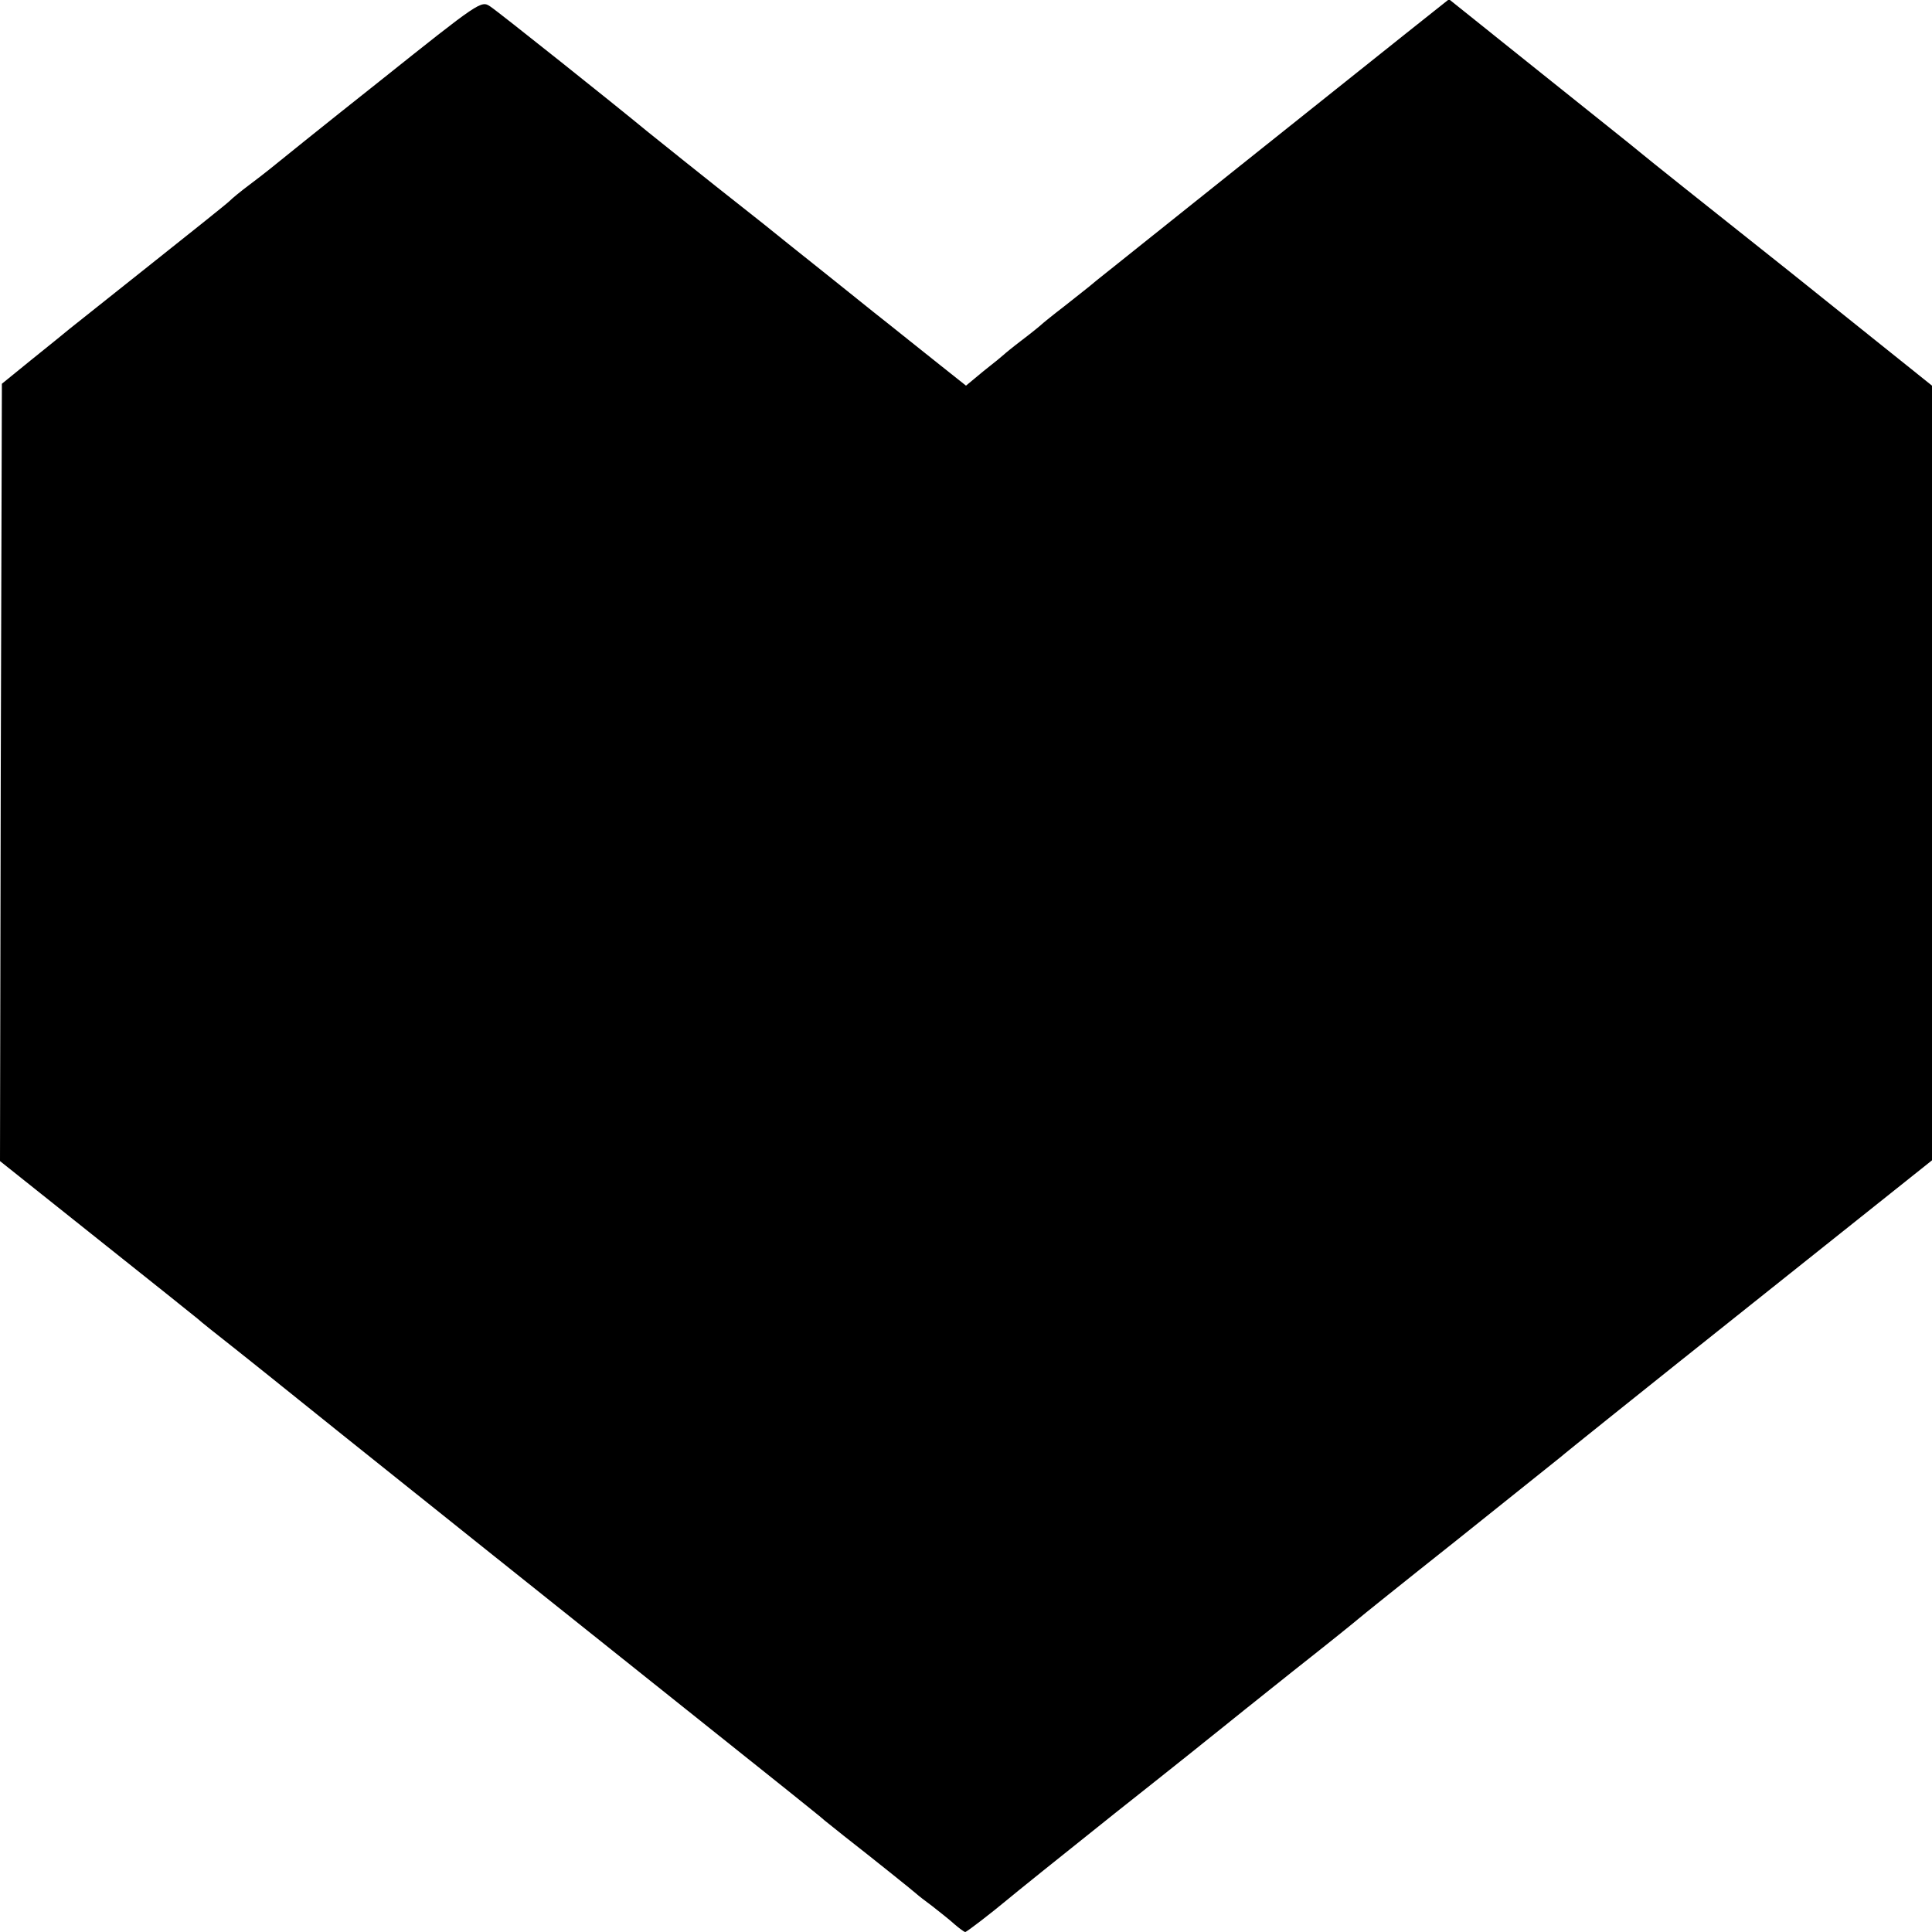 <svg version="1" xmlns="http://www.w3.org/2000/svg" width="682.667" height="682.667" viewBox="0 0 512 512"><path d="M100.5 21.6c-14.9 11.8-27.9 22.3-29 23.2-1.1.9-3.7 2.9-5.7 4.4-2 1.5-4.2 3.3-5 4.1-.7.7-10.1 8.2-20.8 16.7-10.7 8.5-20.4 16.2-21.5 17.1-1.1.9-5.6 4.6-10 8.1l-8 6.5-.3 103-.2 103 25.6 20.4c14.1 11.2 26.2 20.9 26.8 21.4.6.6 5.4 4.4 10.6 8.5 5.2 4.1 10.6 8.5 12 9.6 2 1.7 90.6 72.5 133 106.3 5.2 4.2 10 8 10.6 8.6.6.5 2.9 2.3 5 4 7.3 5.7 18.9 15 19.4 15.5.3.3 2.1 1.7 4 3.1 1.9 1.5 4.6 3.6 5.9 4.8 1.3 1.1 2.6 2.1 2.9 2.1.4 0 7-5.1 11.2-8.6 1.4-1.2 14.2-11.5 28.5-22.9 14.3-11.3 26.9-21.4 28-22.3 1.1-.9 9.7-7.8 19-15.2 9.4-7.4 17.2-13.7 17.5-14 .3-.3 12-9.7 26-20.8 14-11.2 26.4-21.1 27.5-22 1.1-1 23.7-19.1 50.2-40.2l48.3-38.5V102.2L474.3 72c-20.8-16.5-38.6-30.7-39.5-31.5-.9-.8-12.7-10.2-26.2-21L384-.2l-11.2 8.9c-10.3 8.2-75.2 60-82.3 65.7-1.6 1.4-5.5 4.4-8.5 6.8-3 2.3-5.7 4.5-6 4.8-.3.3-2.5 2.1-5 4s-4.7 3.7-5 4c-.3.3-2.6 2.2-5.3 4.3l-4.7 3.9-6.8-5.4c-3.7-2.9-11.6-9.3-17.7-14.1-12.3-9.9-11-8.8-22.5-18-4.7-3.8-9.2-7.4-10-8-11.2-8.8-25.9-20.6-27.5-21.9-8.1-6.7-39.7-31.9-41.6-33.1-2.4-1.6-2.7-1.4-29.4 19.9z"/></svg>